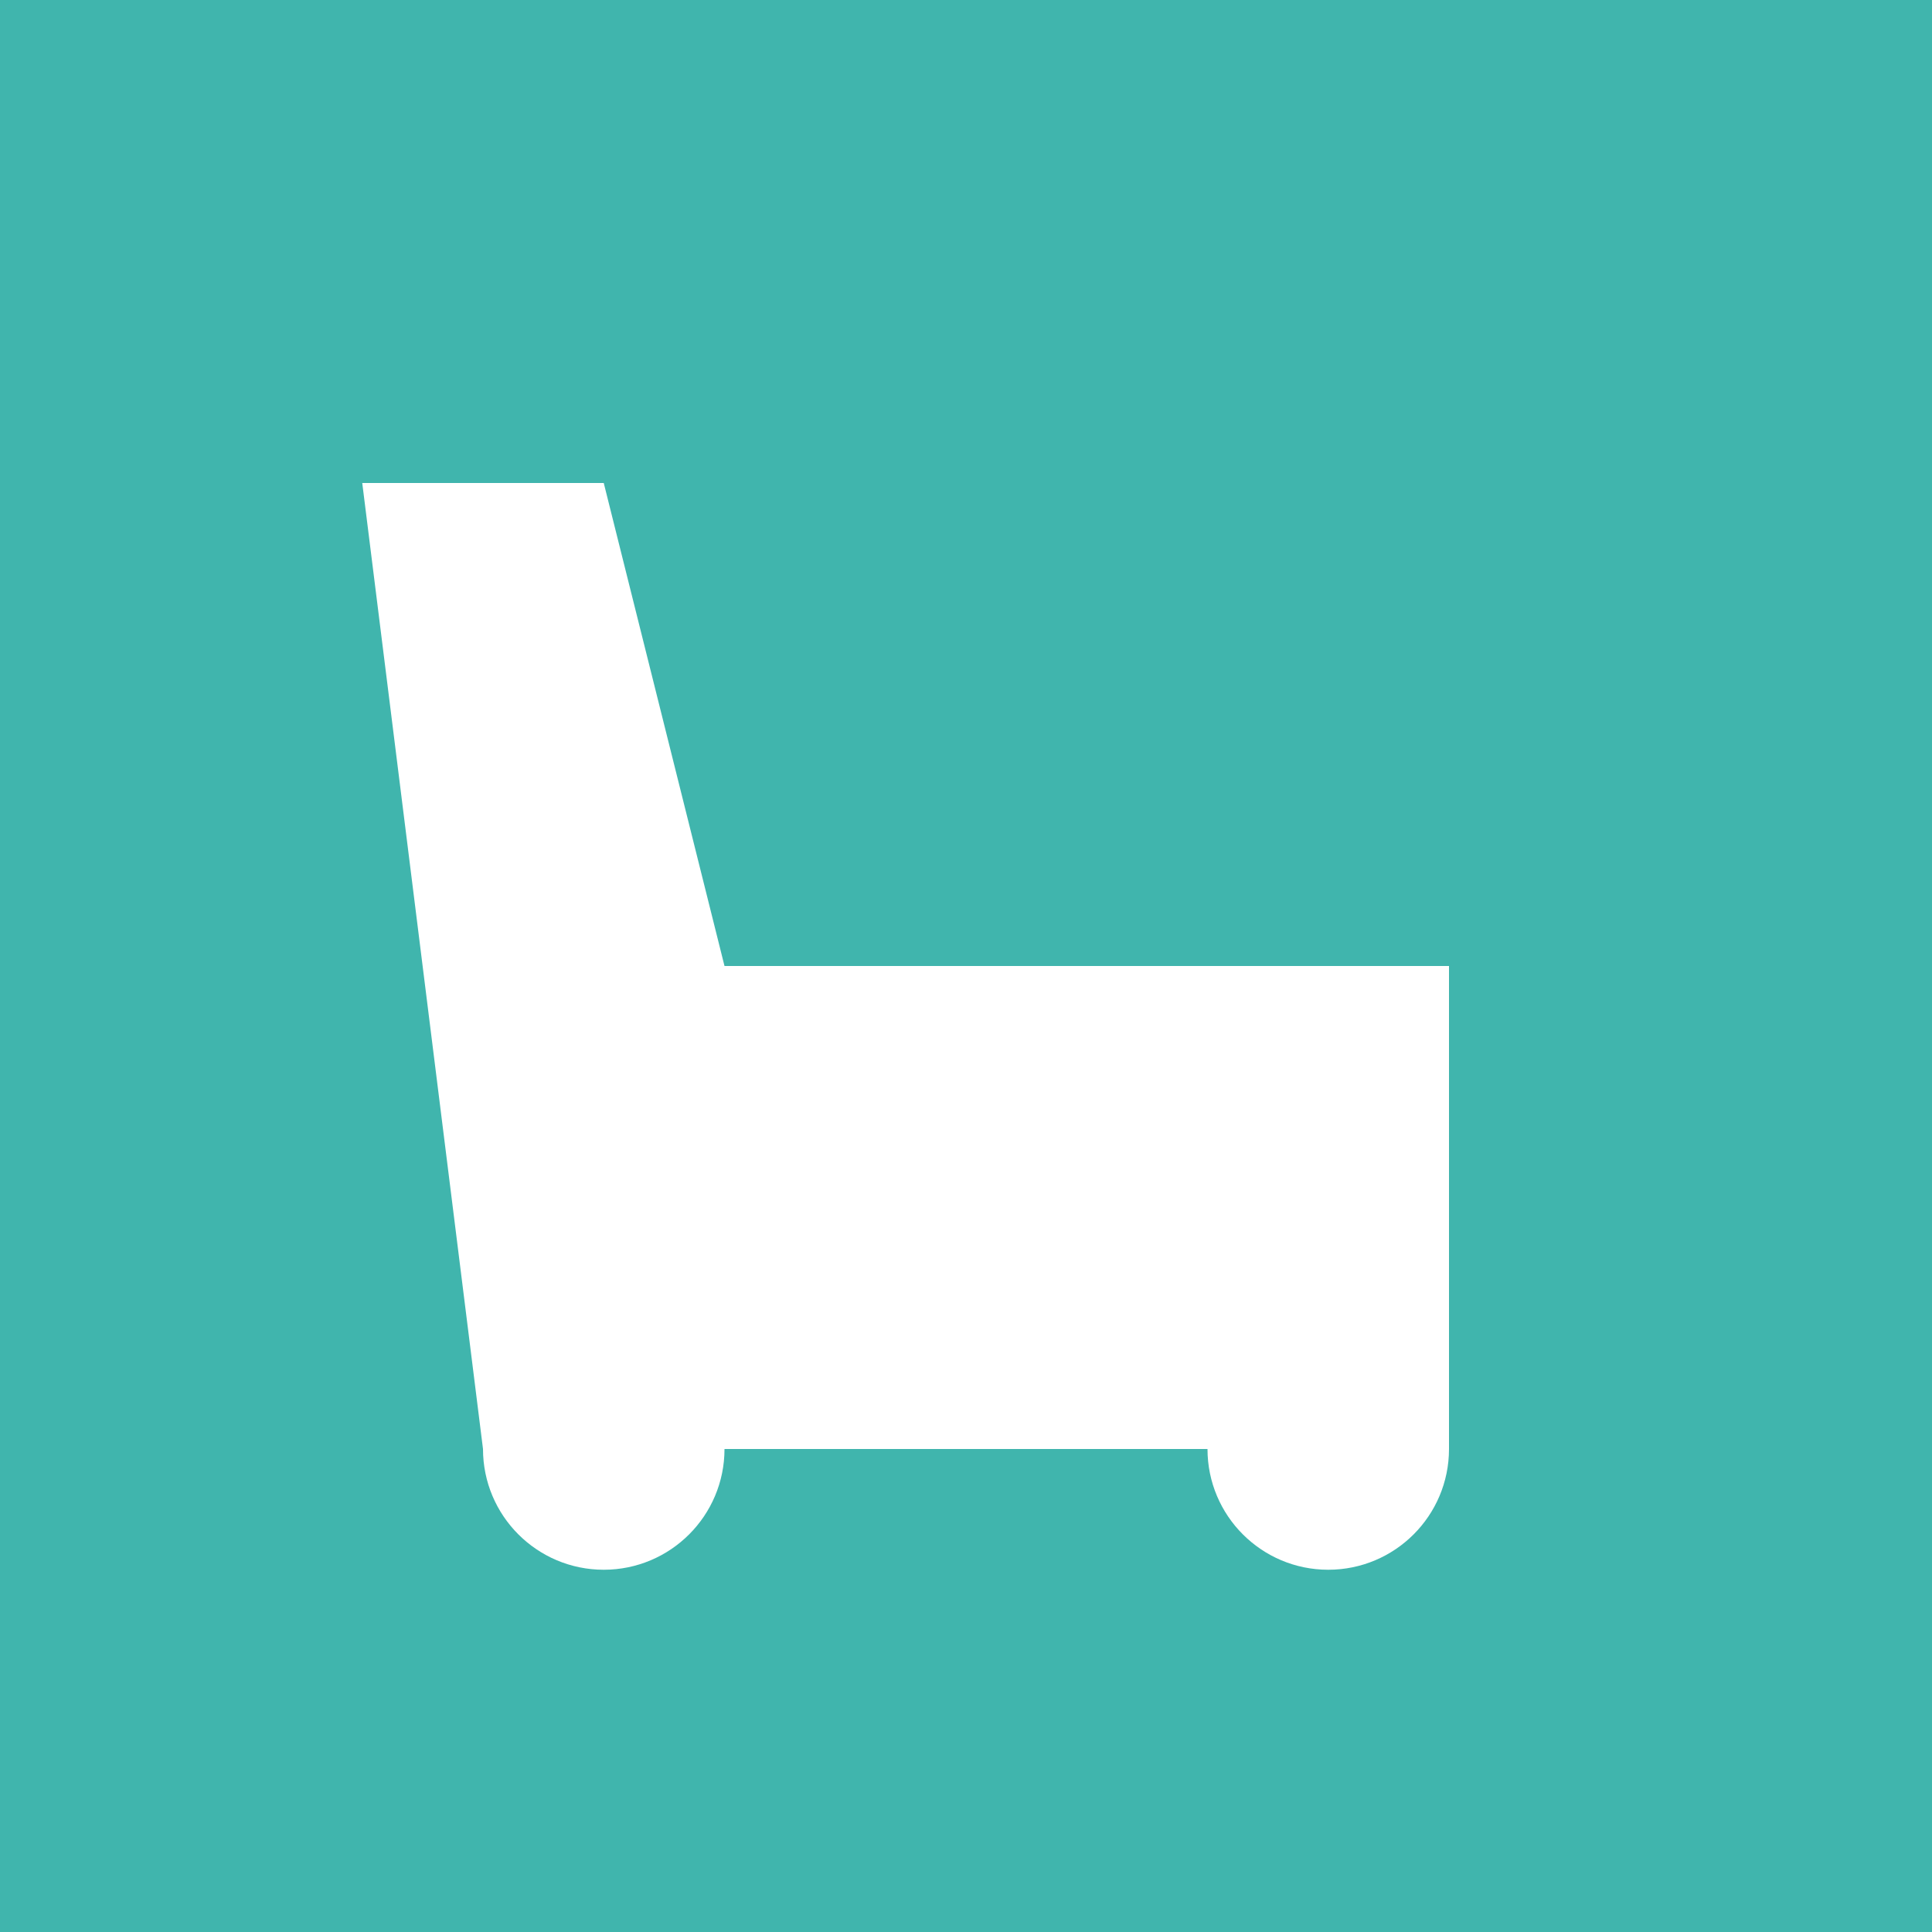 <svg xmlns="http://www.w3.org/2000/svg" width="32" height="32" viewBox="0 0 32 32">
  <rect width="32" height="32" fill="#40B5AD" />
  <path d="M8,24 L24,24 L24,16 L12,16 L10,8 L6,8 Z" fill="white" />
  <circle cx="10" cy="24" r="2" fill="white" />
  <circle cx="22" cy="24" r="2" fill="white" />
</svg> 